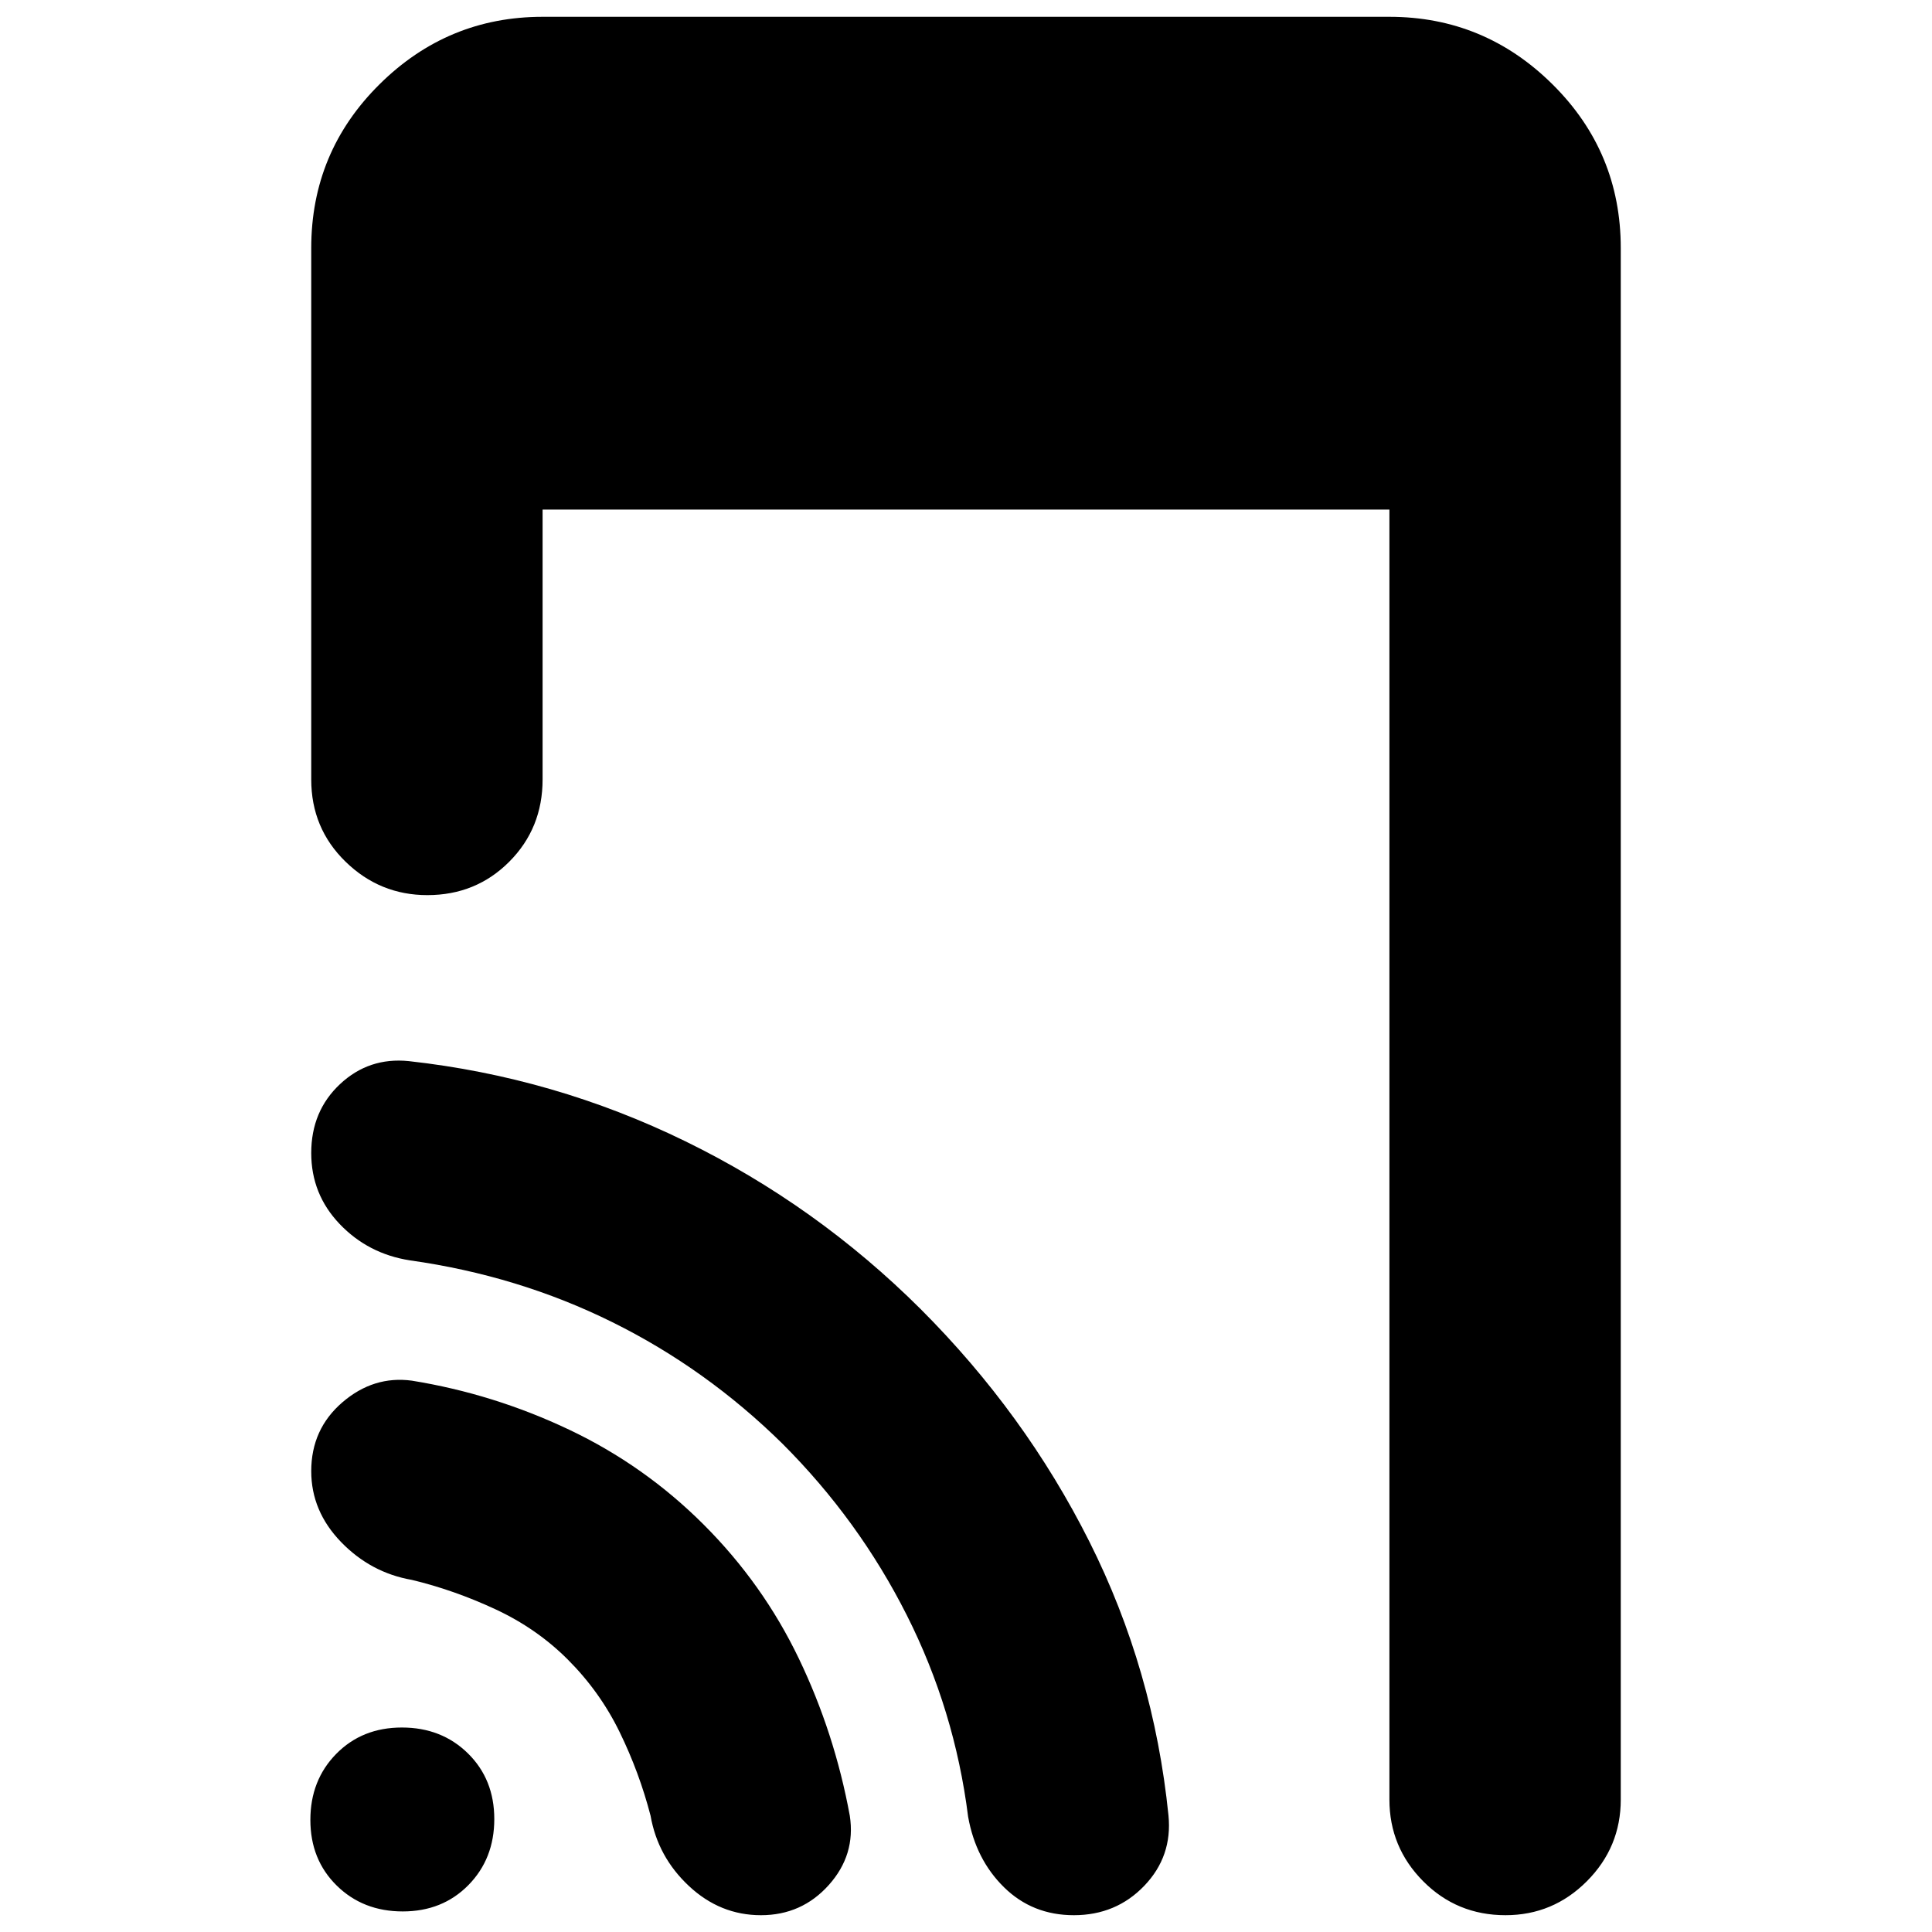 <svg xmlns="http://www.w3.org/2000/svg" height="20" viewBox="0 -960 960 960" width="20"><path d="M200.12-10.22q-19.74 0-32.82-12.87-13.08-12.87-13.08-32.61 0-19.74 12.87-32.83 12.87-13.08 32.61-13.08 19.74 0 32.83 12.87 13.08 12.88 13.08 32.62 0 19.74-12.87 32.82-12.88 13.08-32.62 13.08Zm69.49-696.56v134.09q0 24.25-16.55 40.86t-40.72 16.61q-23.6 0-40.64-16.61-17.05-16.61-17.05-40.86V-836.7q0-47.77 33.88-81.36 33.87-33.59 81.08-33.59h420.78q47.21 0 81.08 33.59 33.88 33.59 33.88 81.36v770.87q0 23.7-16.83 40.59-16.84 16.89-40.44 16.89-24.17 0-40.93-16.89-16.76-16.89-16.76-40.59v-640.95H269.61Zm12.52 571.39q-15.43-15.44-36.02-25-20.59-9.57-41.46-14.57-20.43-3.56-35.22-18.86-14.78-15.31-14.78-35.18 0-20.88 15.48-34.2 15.49-13.32 34.52-10.76 40.64 6.57 78.13 24.35 37.48 17.78 66.92 47.22 29.43 29.43 47.21 66.45 17.79 37.01 25.35 78.16 3 19.43-10.44 34.43-13.43 15-33.71 15t-35.78-14.5q-15.5-14.5-19.07-34.93-5.56-21.44-15.35-41.52-9.78-20.09-25.78-36.09Zm106.74-107.17q-37.87-37.31-84.61-60.46t-100.61-30.72q-20.73-3.24-34.87-18.05-14.13-14.8-14.13-35.28 0-20.88 14.34-34.27 14.34-13.4 34.1-11.4 72.3 8 137.45 39.83 65.16 31.84 116.89 83.35 51.87 51.86 83.85 115.53 31.97 63.66 39.33 136.12 2 20.31-12.02 34.94-14.01 14.62-35 14.62-20.56 0-34.67-13.85-14.11-13.85-17.88-35.15-6.66-52.89-30.48-100.12-23.82-47.23-61.69-85.09Z"/></svg>